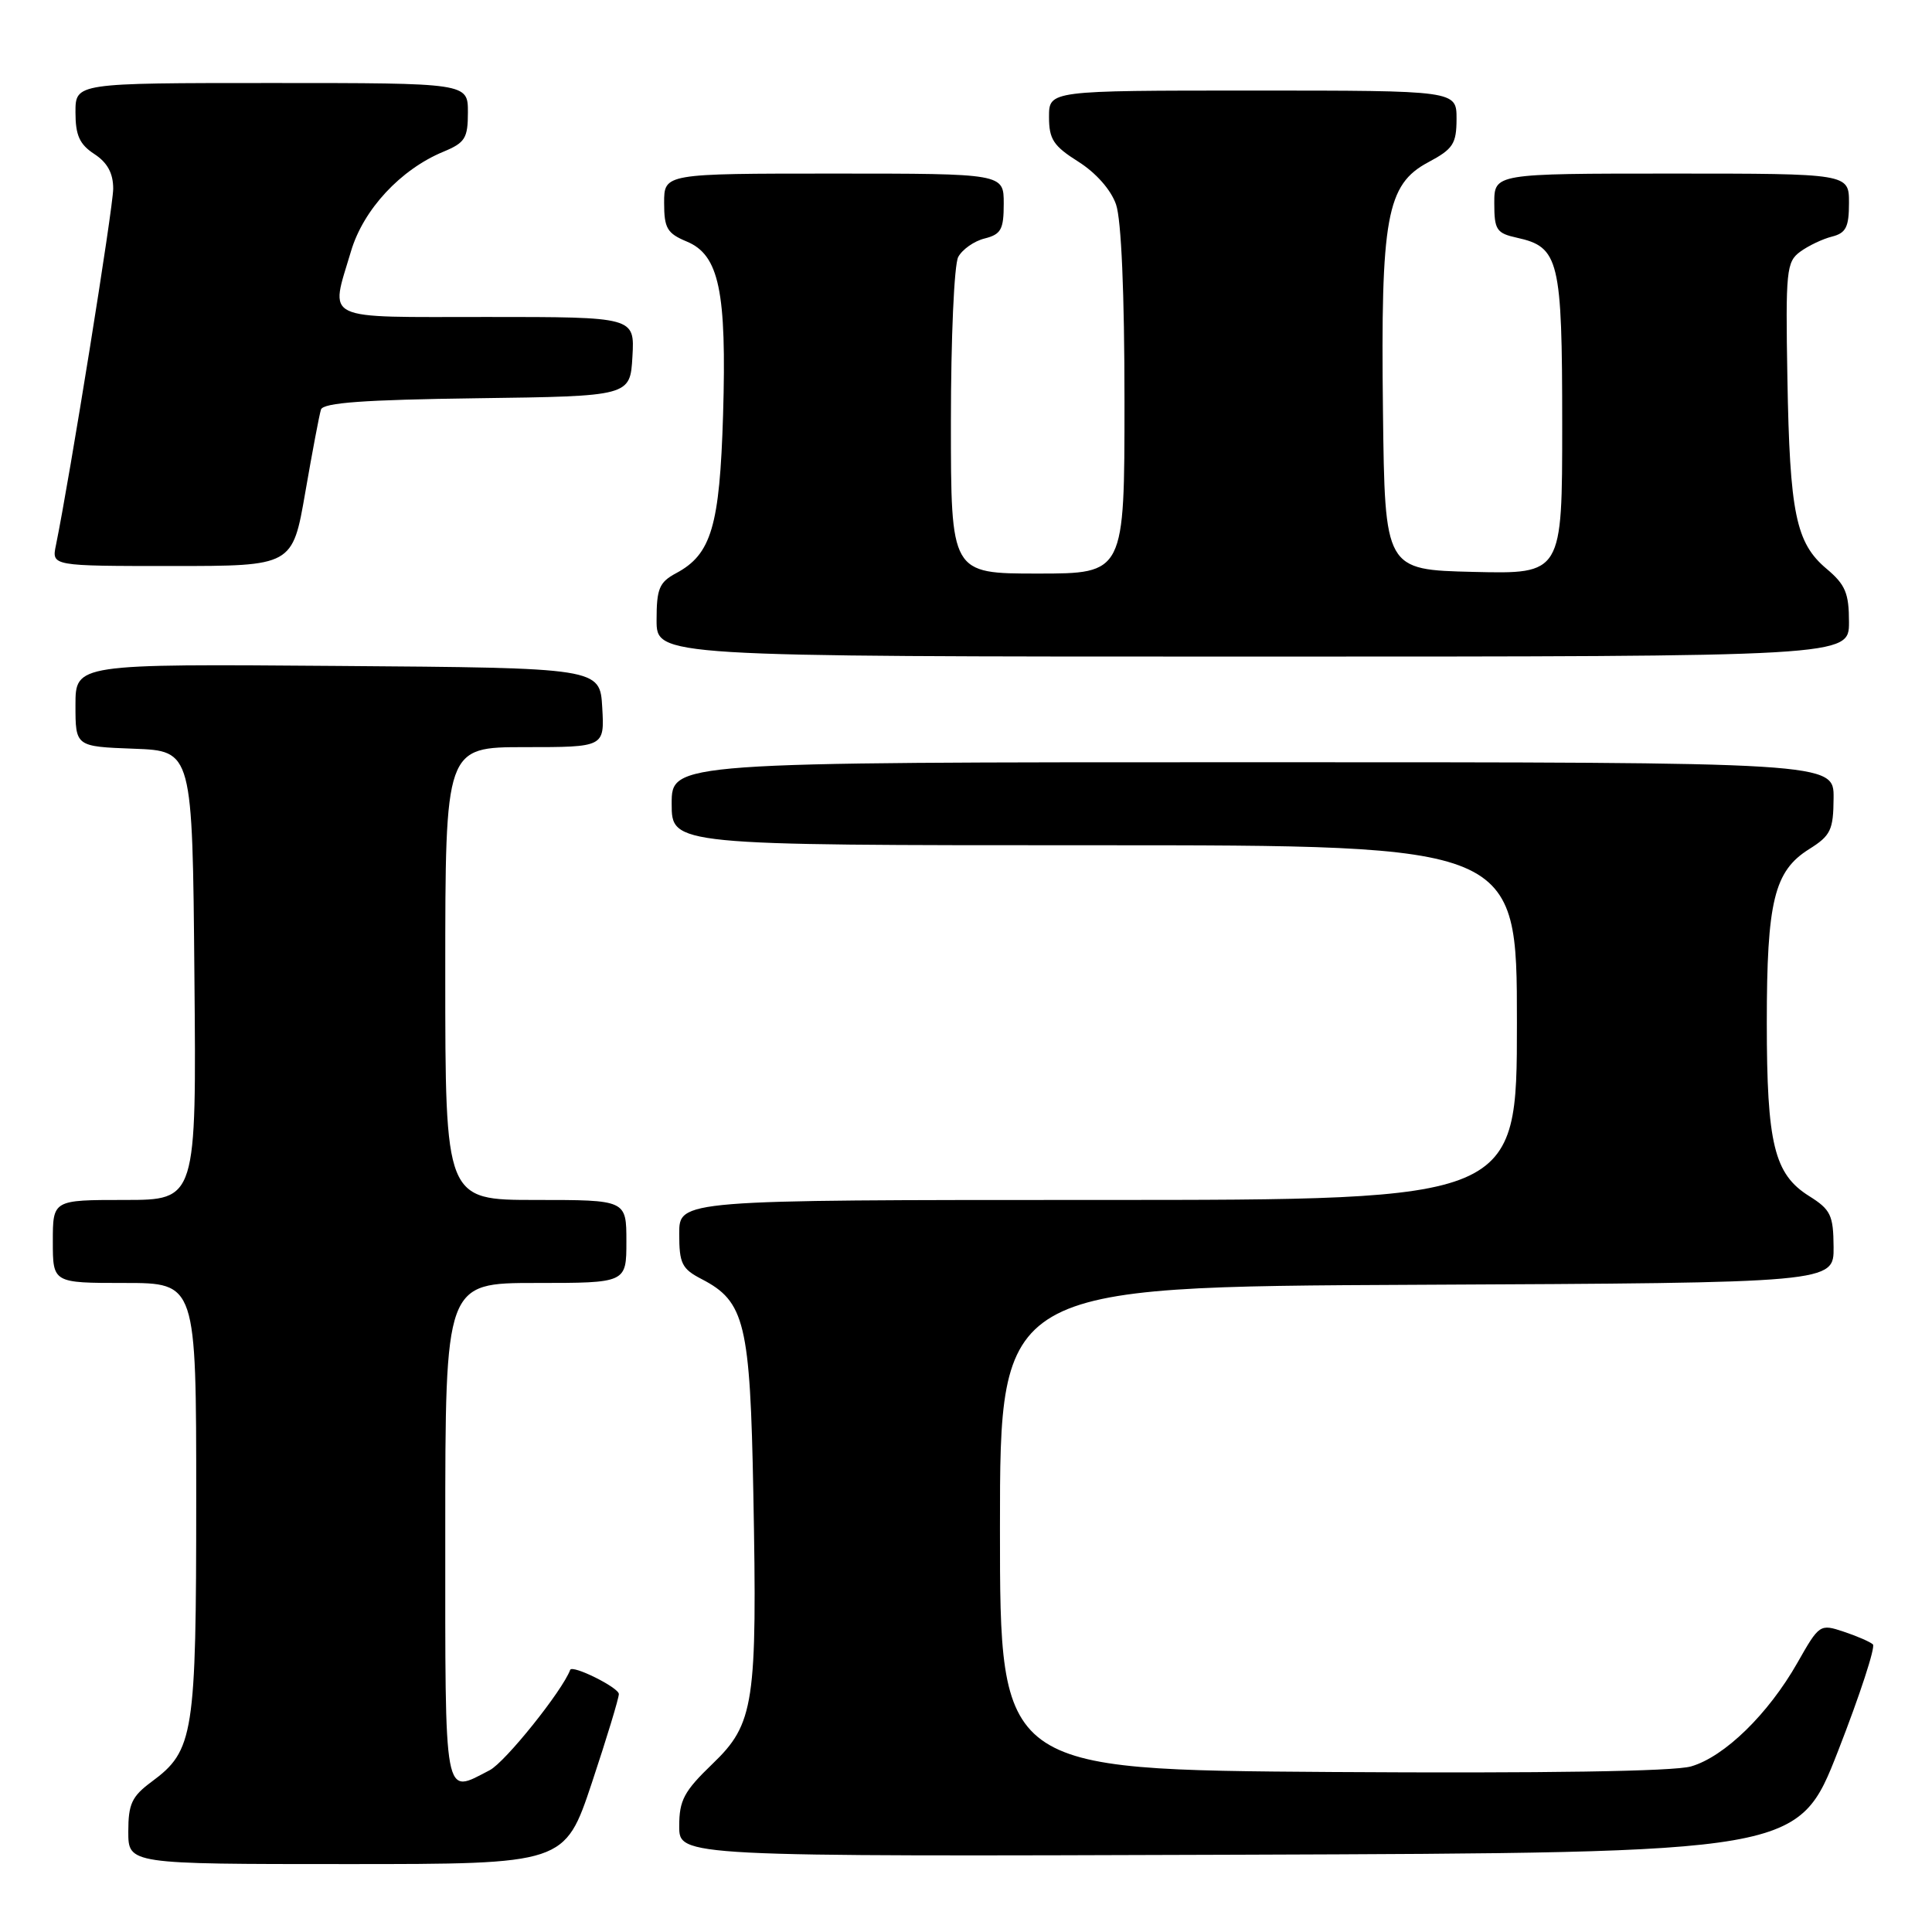 <?xml version="1.0" encoding="UTF-8" standalone="no"?>
<!DOCTYPE svg PUBLIC "-//W3C//DTD SVG 1.1//EN" "http://www.w3.org/Graphics/SVG/1.1/DTD/svg11.dtd" >
<svg xmlns="http://www.w3.org/2000/svg" xmlns:xlink="http://www.w3.org/1999/xlink" version="1.1" viewBox="0 0 256 256">
 <g >
 <path fill="currentColor"
d=" M 78.42 236.25 C 80.39 230.33 82.00 225.03 82.00 224.47 C 82.00 223.61 75.81 220.54 75.55 221.27 C 74.52 224.04 66.94 233.50 64.89 234.56 C 58.73 237.74 59.00 239.20 59.00 203.00 C 59.00 170.00 59.00 170.00 71.00 170.00 C 83.00 170.00 83.00 170.00 83.00 164.50 C 83.00 159.00 83.00 159.00 71.00 159.00 C 59.00 159.00 59.00 159.00 59.00 129.00 C 59.00 99.00 59.00 99.00 69.55 99.00 C 80.10 99.00 80.10 99.00 79.80 93.75 C 79.50 88.50 79.50 88.50 44.75 88.24 C 10.00 87.97 10.00 87.97 10.00 93.44 C 10.00 98.92 10.00 98.92 17.75 99.21 C 25.50 99.50 25.50 99.50 25.76 129.25 C 26.03 159.00 26.03 159.00 16.51 159.00 C 7.00 159.00 7.00 159.00 7.00 164.50 C 7.00 170.00 7.00 170.00 16.50 170.00 C 26.00 170.00 26.00 170.00 26.00 198.53 C 26.00 229.94 25.68 231.96 20.09 236.09 C 17.47 238.03 17.00 239.03 17.00 242.69 C 17.00 247.00 17.00 247.00 45.92 247.00 C 74.83 247.00 74.83 247.00 78.42 236.25 Z  M 243.56 232.00 C 246.46 224.57 248.53 218.22 248.17 217.89 C 247.80 217.55 246.06 216.79 244.31 216.21 C 241.15 215.16 241.07 215.21 238.17 220.32 C 234.30 227.13 228.50 232.78 224.07 234.06 C 221.79 234.72 204.66 234.98 176.50 234.80 C 132.50 234.50 132.50 234.50 132.50 202.50 C 132.50 170.50 132.50 170.50 187.75 170.24 C 243.00 169.98 243.00 169.98 242.96 165.24 C 242.93 161.01 242.58 160.28 239.71 158.48 C 235.09 155.58 234.11 151.58 234.11 135.50 C 234.11 119.42 235.09 115.42 239.71 112.52 C 242.58 110.72 242.93 109.99 242.96 105.75 C 243.00 101.00 243.00 101.00 166.00 101.00 C 89.00 101.00 89.00 101.00 89.00 106.50 C 89.00 112.00 89.00 112.00 145.00 112.00 C 201.00 112.00 201.00 112.00 201.00 135.50 C 201.00 159.00 201.00 159.00 145.50 159.00 C 90.00 159.00 90.00 159.00 90.00 163.47 C 90.00 167.43 90.35 168.13 92.98 169.49 C 98.70 172.45 99.40 175.34 99.82 197.84 C 100.35 225.75 99.95 228.40 94.40 233.73 C 90.63 237.36 90.00 238.54 90.00 241.99 C 90.00 246.01 90.00 246.01 164.14 245.76 C 238.28 245.50 238.28 245.50 243.56 232.00 Z  M 245.00 82.44 C 245.00 78.60 244.53 77.47 242.02 75.36 C 237.96 71.94 237.15 68.03 236.84 50.14 C 236.59 35.86 236.71 34.69 238.54 33.35 C 239.62 32.56 241.51 31.66 242.75 31.35 C 244.60 30.88 245.00 30.09 245.00 26.89 C 245.00 23.00 245.00 23.00 221.50 23.00 C 198.00 23.00 198.00 23.00 198.00 26.92 C 198.00 30.46 198.29 30.90 201.00 31.50 C 206.59 32.73 207.00 34.40 207.00 56.25 C 207.00 76.06 207.00 76.06 195.25 75.78 C 183.50 75.50 183.50 75.50 183.25 54.50 C 182.94 28.77 183.72 24.45 189.25 21.50 C 192.55 19.74 192.99 19.06 193.00 15.75 C 193.00 12.00 193.00 12.00 166.00 12.00 C 139.00 12.00 139.00 12.00 139.00 15.49 C 139.00 18.45 139.58 19.34 142.88 21.42 C 145.22 22.90 147.21 25.15 147.88 27.09 C 148.58 29.09 149.00 38.86 149.00 53.15 C 149.00 76.00 149.00 76.00 137.50 76.00 C 126.00 76.00 126.00 76.00 126.00 55.93 C 126.00 44.83 126.43 35.06 126.97 34.05 C 127.51 33.05 129.08 31.94 130.47 31.60 C 132.65 31.05 133.00 30.40 133.00 26.98 C 133.00 23.00 133.00 23.00 110.50 23.00 C 88.00 23.00 88.00 23.00 88.00 26.88 C 88.00 30.24 88.40 30.92 90.99 32.00 C 95.29 33.78 96.30 38.60 95.81 55.00 C 95.36 69.72 94.26 73.46 89.59 75.95 C 87.35 77.15 87.00 78.00 87.00 82.17 C 87.00 87.00 87.00 87.00 166.00 87.00 C 245.00 87.00 245.00 87.00 245.00 82.44 Z  M 40.45 65.25 C 41.38 59.89 42.31 54.95 42.53 54.27 C 42.82 53.36 48.24 52.97 63.21 52.77 C 83.50 52.50 83.50 52.50 83.80 47.25 C 84.10 42.00 84.10 42.00 64.55 42.00 C 42.37 42.00 43.73 42.66 46.51 33.29 C 48.15 27.76 53.08 22.45 58.76 20.10 C 61.63 18.91 62.00 18.31 62.00 14.88 C 62.00 11.00 62.00 11.00 36.00 11.00 C 10.00 11.00 10.00 11.00 10.00 14.88 C 10.00 17.93 10.54 19.13 12.50 20.41 C 14.23 21.54 15.00 22.95 15.00 25.00 C 15.00 27.49 9.23 63.38 7.41 72.25 C 6.84 75.00 6.84 75.00 22.80 75.00 C 38.76 75.00 38.76 75.00 40.45 65.25 Z "/>
</g>
</svg>